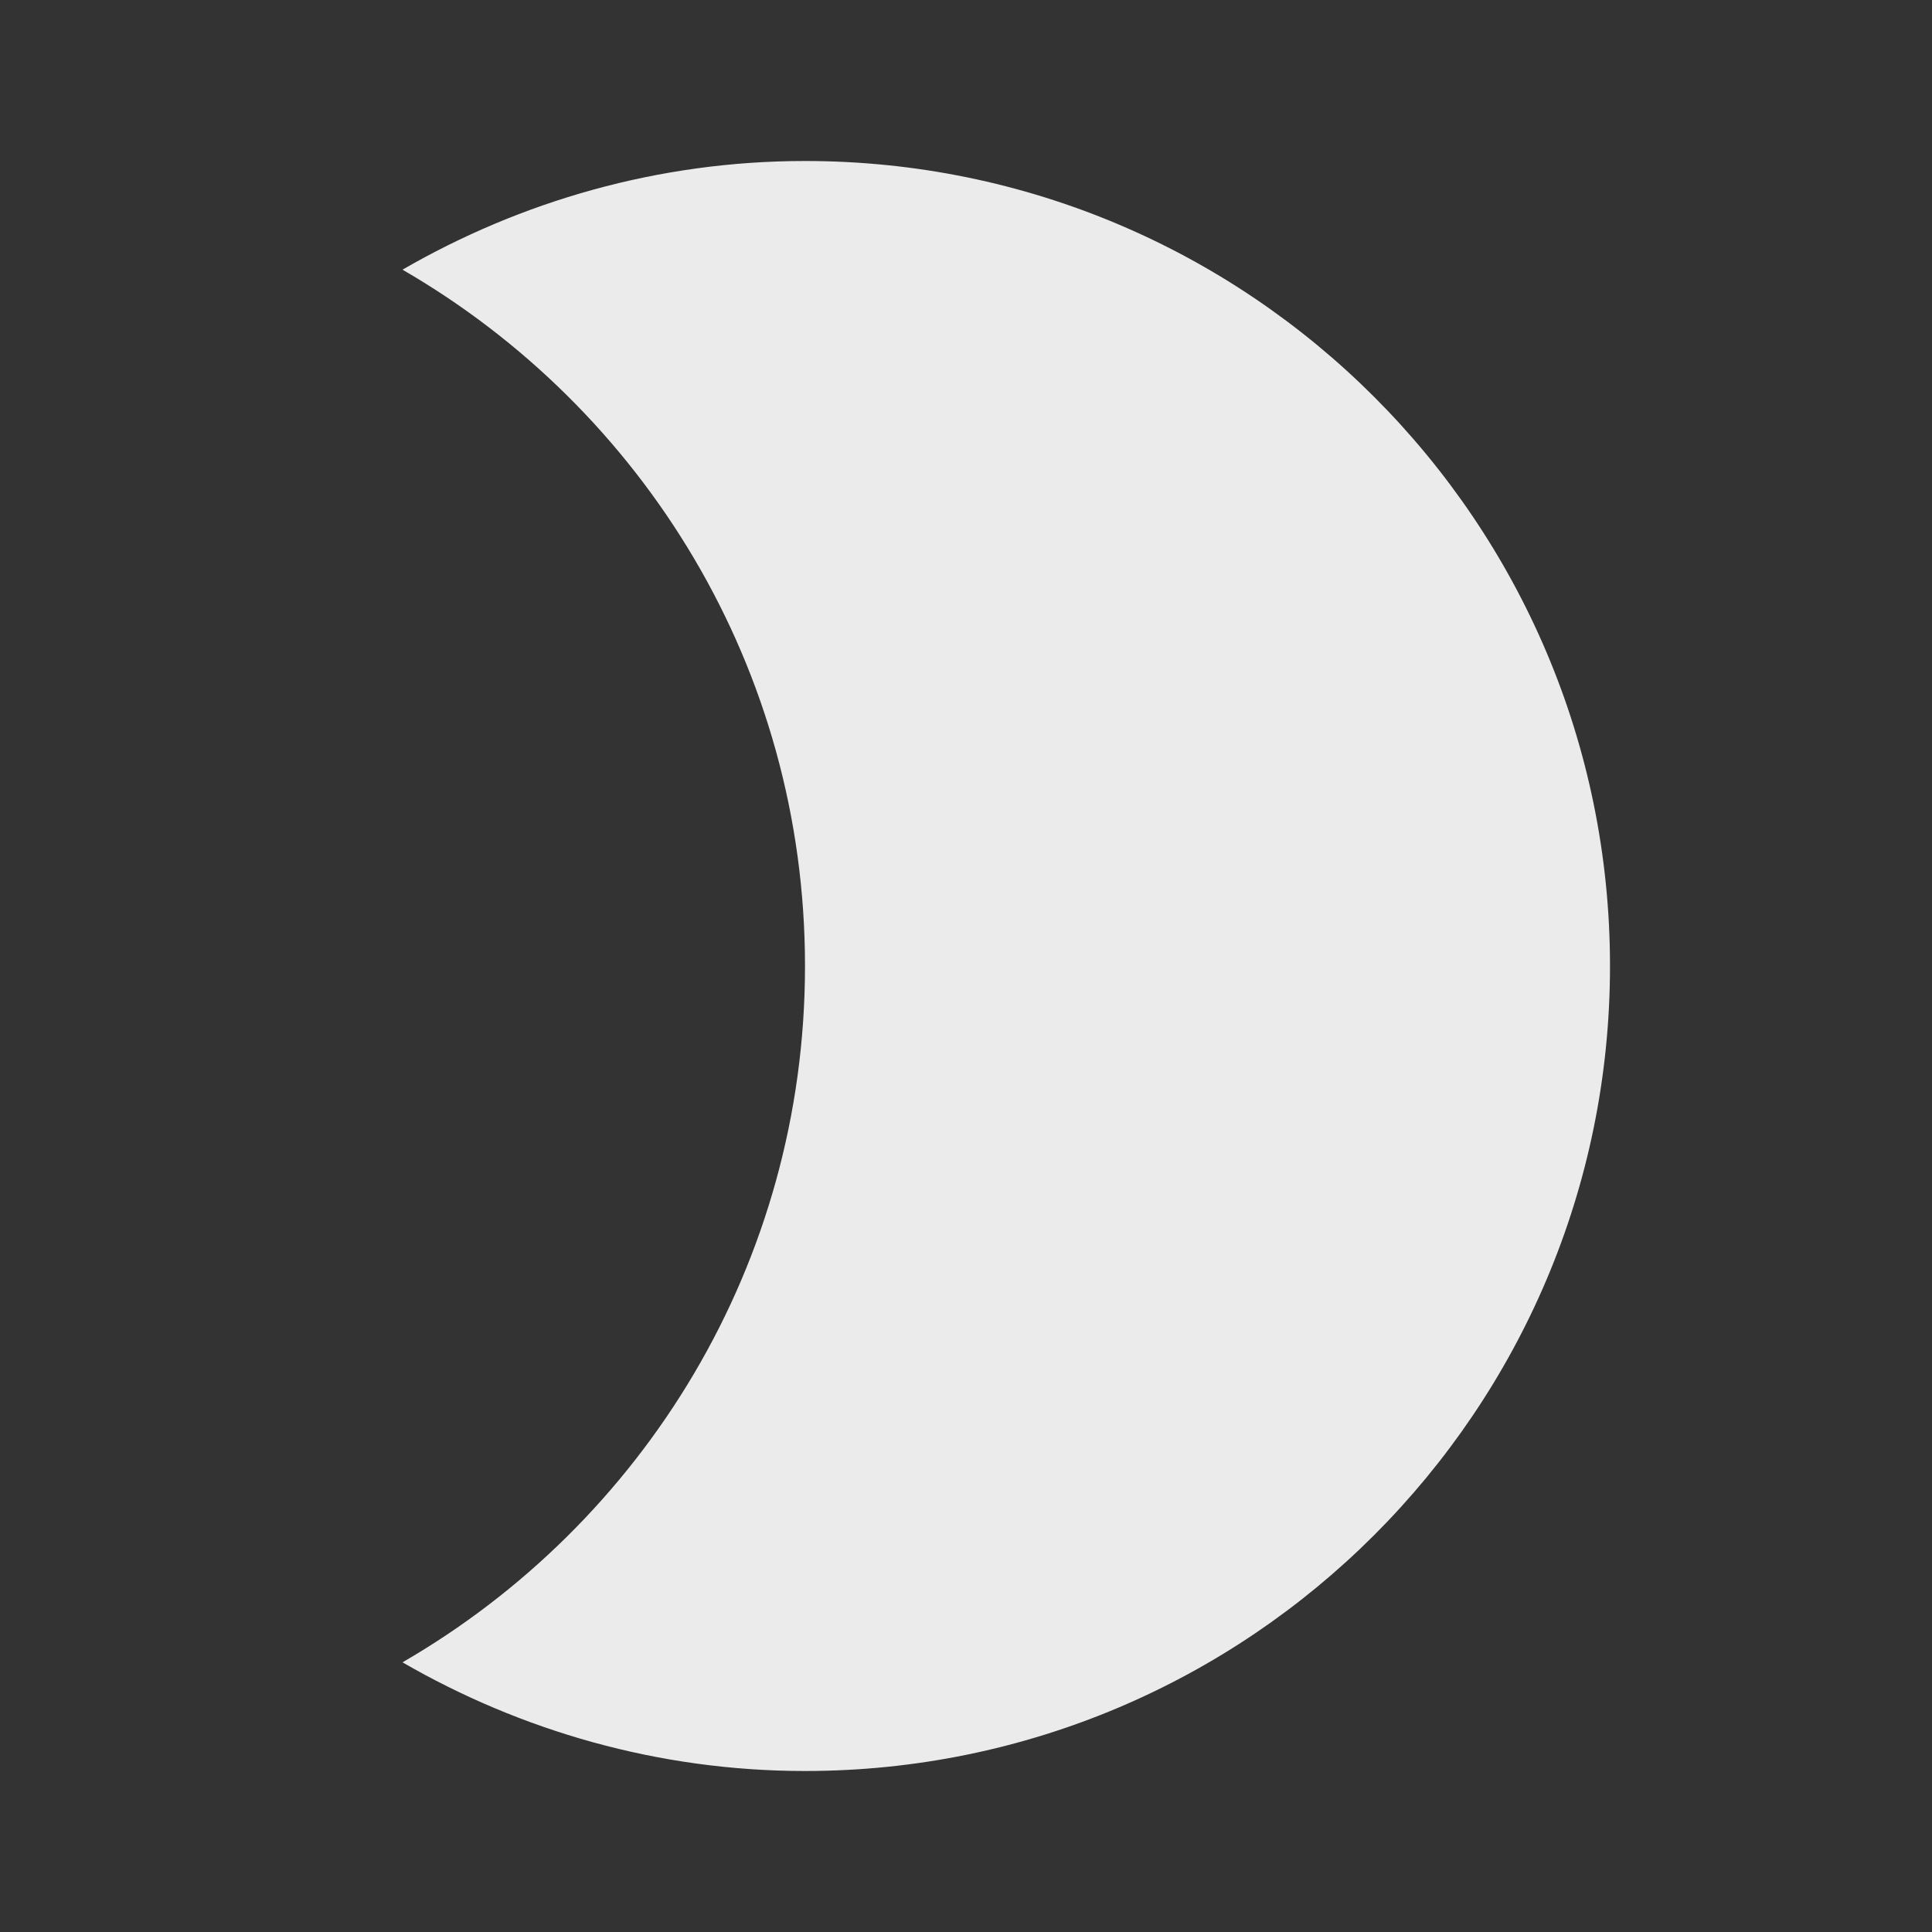 <!-- Generated by IcoMoon.io -->
<svg version="1.1" xmlns="http://www.w3.org/2000/svg" width="280" height="280" viewBox="0 0 280 280">
<rect x="0" y="0" width="280" height="280" fill="#333333" stroke="none"/>
<title>mt-brightness_2</title>
<path fill="#ebebeb" d="M116.667 23.333c-21.233 0-41.183 5.833-58.333 15.75 34.883 20.183 58.333 57.75 58.333 100.917s-23.45 80.733-58.333 100.917c17.15 9.917 37.1 15.75 58.333 15.75 64.4 0 116.667-52.267 116.667-116.667s-52.267-116.667-116.667-116.667v0z"></path>
</svg>
